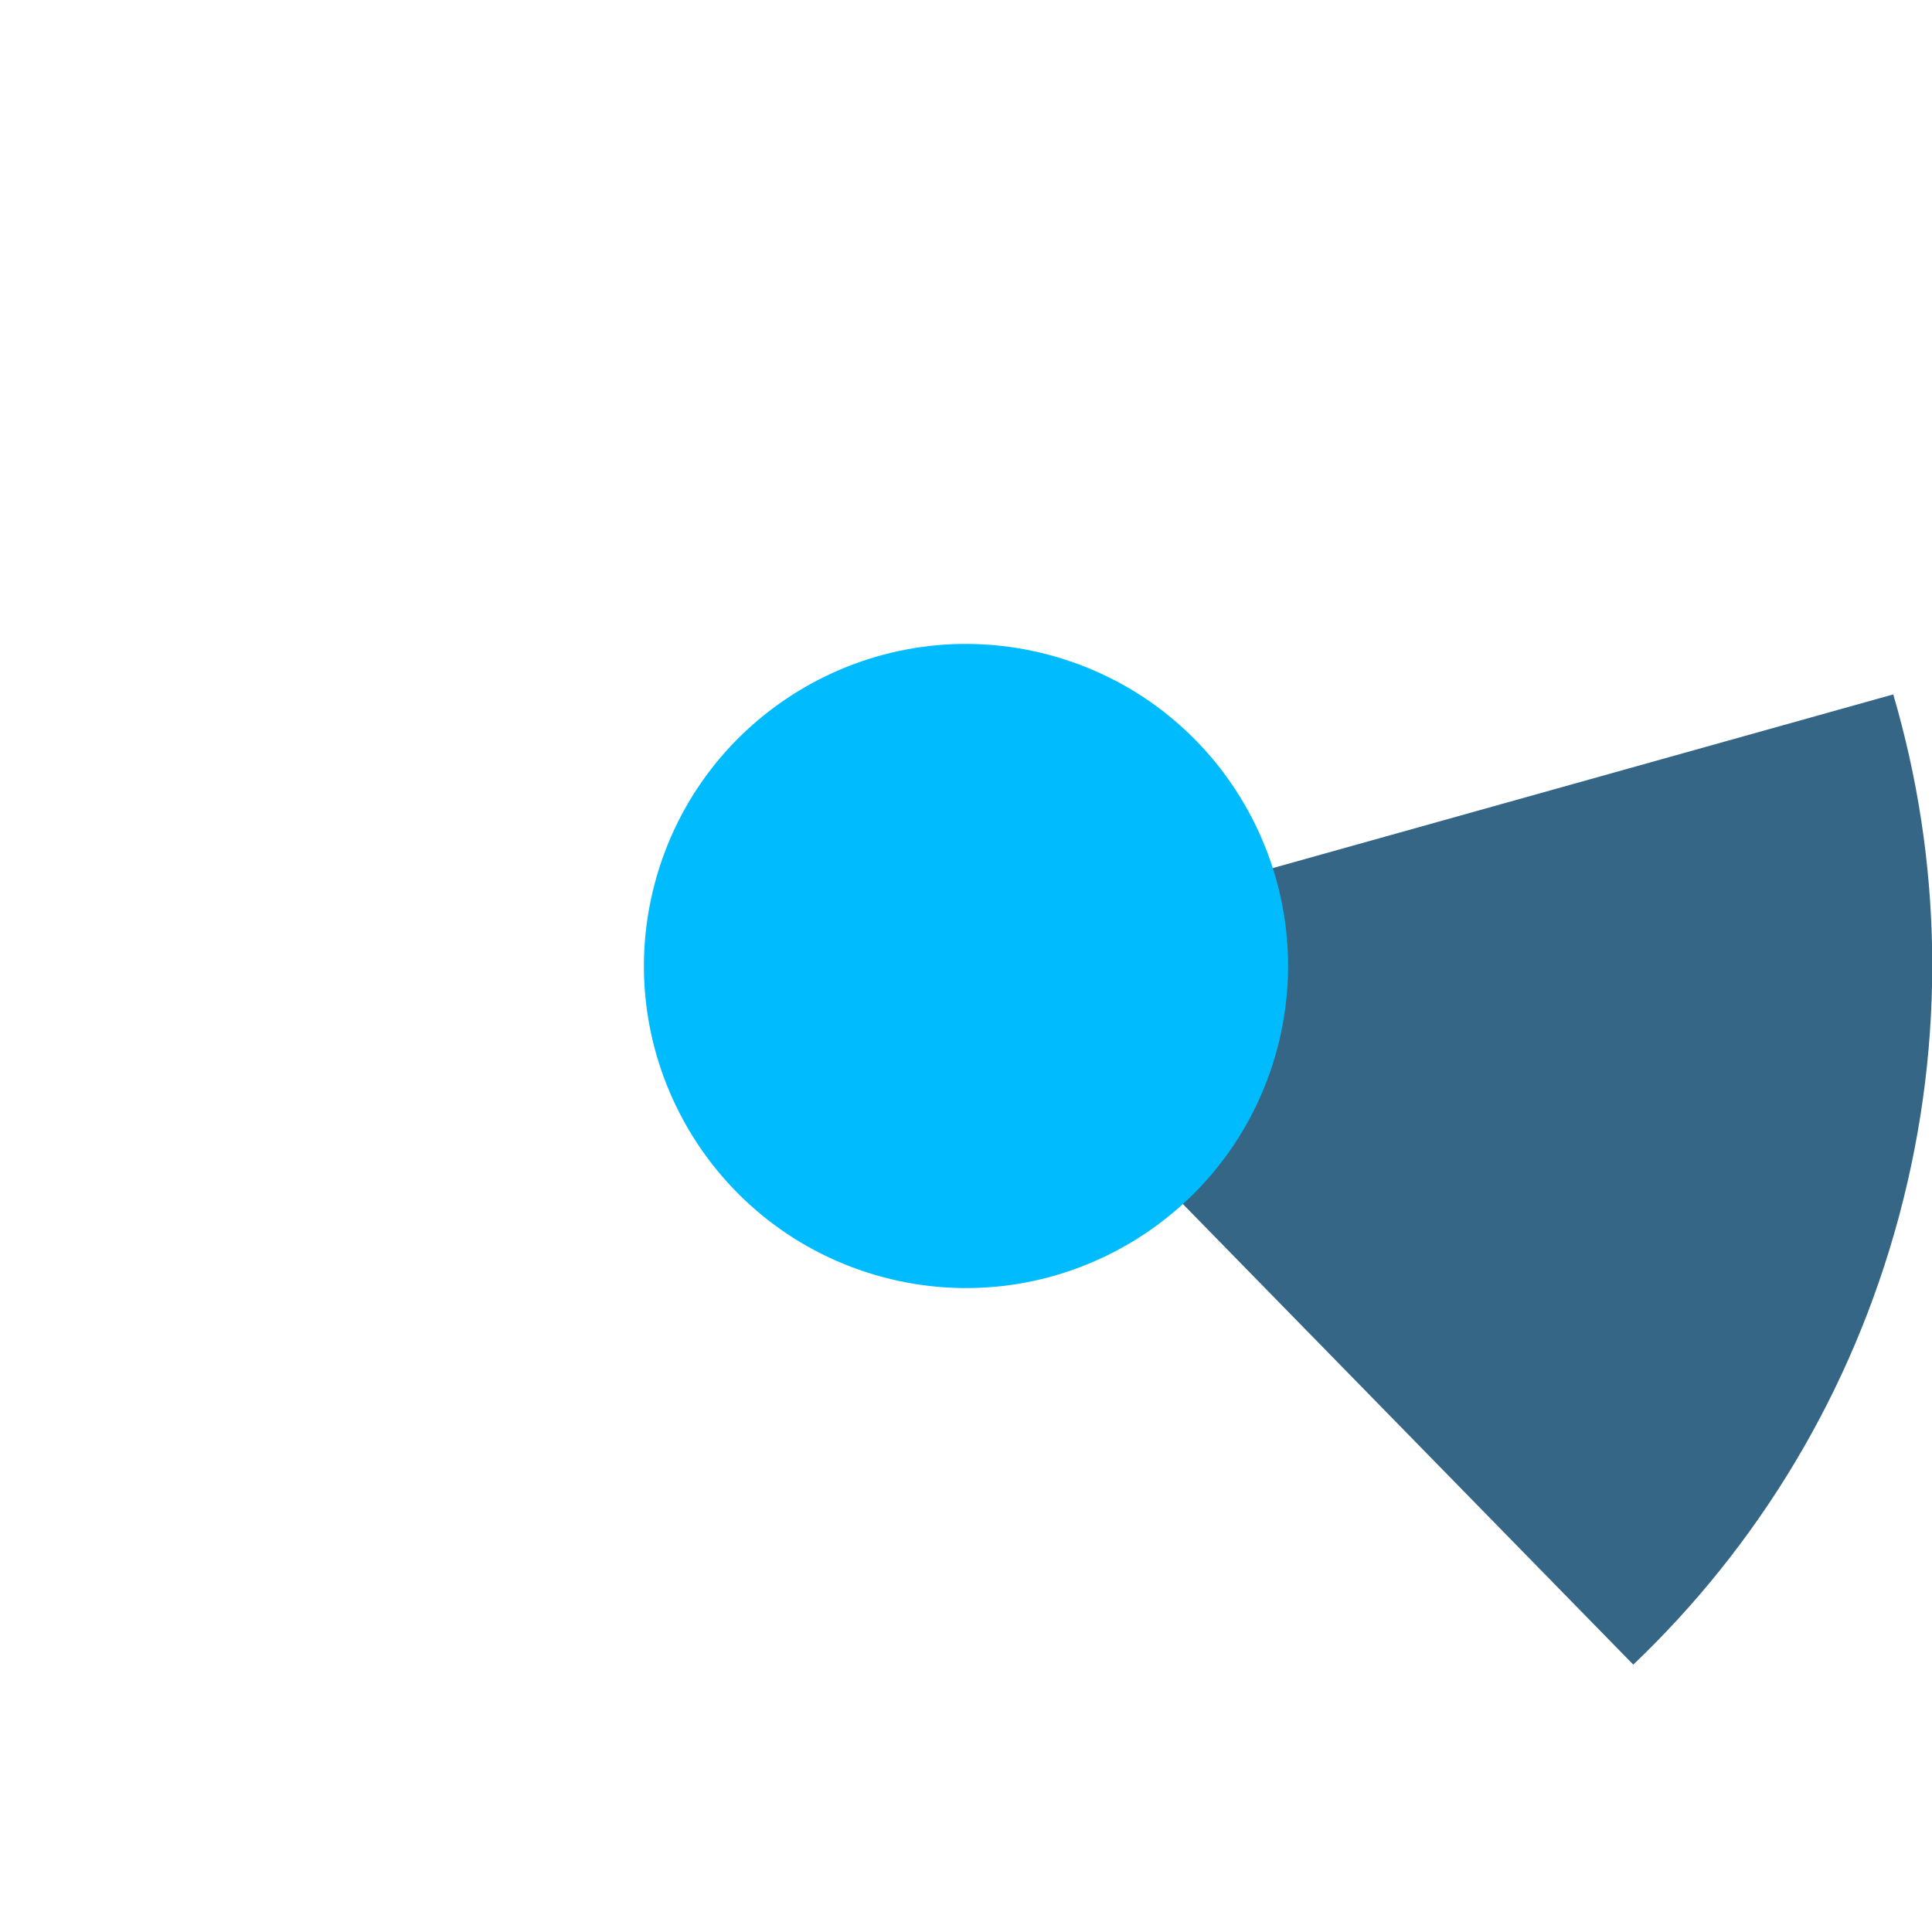 <?xml version="1.0" encoding="UTF-8" standalone="no"?>
<svg width="36px" height="36px" viewBox="0 0 36 36" version="1.1" xmlns="http://www.w3.org/2000/svg" xmlns:xlink="http://www.w3.org/1999/xlink">
    <!-- Generator: Sketch 39.1 (31720) - http://www.bohemiancoding.com/sketch -->
    <title>active-ca-105</title>
    <desc>Created with Sketch.</desc>
    <defs></defs>
    <g id="Page-1" stroke="none" stroke-width="1" fill="none" fill-rule="evenodd">
        <g id="active-ca" transform="translate(-259, 0)">
            <path d="M259.613,13.341 C257.04,22.944 262.739,32.814 272.341,35.387 C281.944,37.96 291.814,32.261 294.387,22.659 C296.96,13.056 291.261,3.186 281.659,0.613 C272.056,-1.96 262.186,3.739 259.613,13.341 L259.613,13.341 Z" id="ghost" fill-opacity="0" fill="#FCC24C"></path>
            <path d="M289.434,31.018 C291.745,28.814 293.5,25.968 294.387,22.657 C295.274,19.346 295.178,16.004 294.278,12.939 L276.595,17.889 L289.434,31.018 L289.434,31.018 L289.434,31.018 Z" id="ca" fill="#356685"></path>
            <path d="M271.204,16.447 C270.347,19.648 272.246,22.938 275.447,23.796 C278.648,24.653 281.938,22.754 282.796,19.553 C283.653,16.352 281.754,13.062 278.553,12.204 C275.352,11.347 272.062,13.246 271.204,16.447 L271.204,16.447 Z" id="blue" fill="#00BCFF"></path>
        </g>
    </g>
</svg>